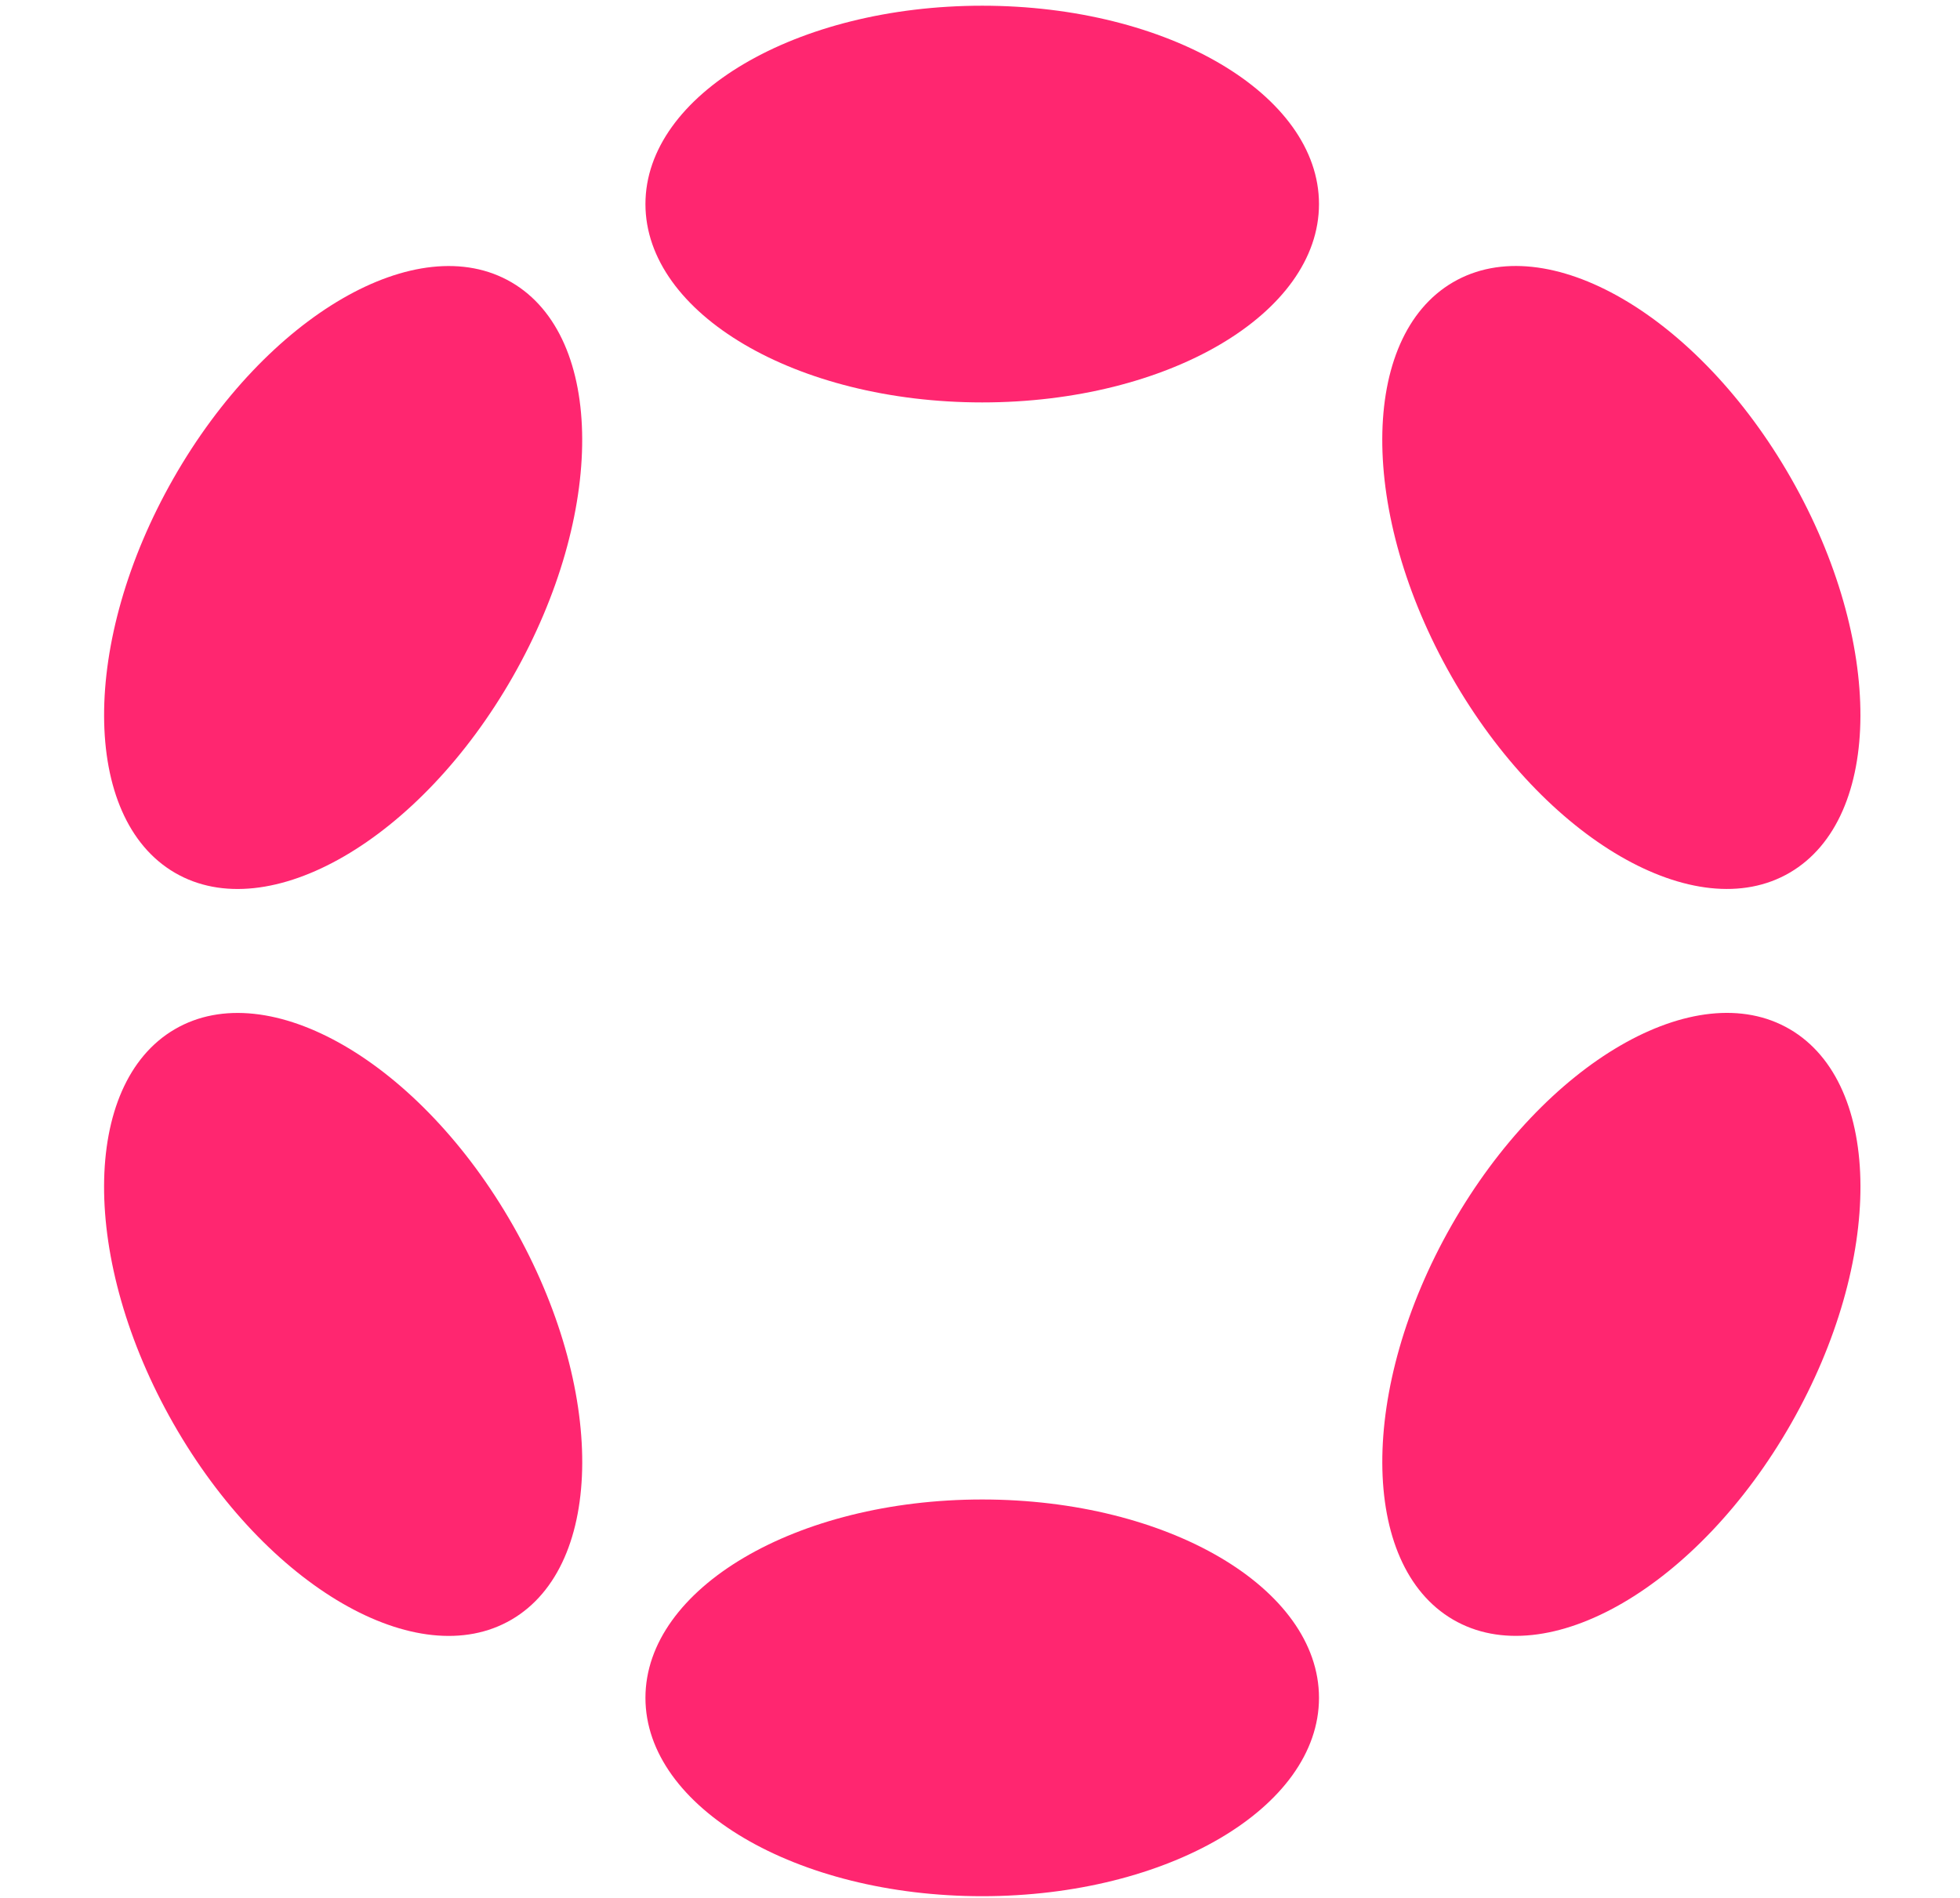 <svg width="254" height="246" viewBox="0 0 254 246" fill="none" xmlns="http://www.w3.org/2000/svg">
<path d="M127.287 52.152C151.391 52.152 170.93 40.643 170.93 26.446C170.93 12.249 151.391 0.74 127.287 0.74C103.184 0.74 83.644 12.249 83.644 26.446C83.644 40.643 103.184 52.152 127.287 52.152Z" fill="#FF2670"/>
<path d="M127.287 245.74C151.391 245.74 170.93 234.231 170.93 220.034C170.93 205.837 151.391 194.328 127.287 194.328C103.184 194.328 83.644 205.837 83.644 220.034C83.644 234.231 103.184 245.74 127.287 245.74Z" fill="#FF2670"/>
<path d="M66.458 87.693C78.51 66.565 78.435 43.685 66.291 36.588C54.147 29.491 34.532 40.866 22.48 61.994C10.428 83.122 10.504 106.003 22.648 113.099C34.792 120.196 54.407 108.821 66.458 87.693Z" fill="#FF2670"/>
<path d="M232.112 184.487C244.164 163.359 244.086 140.477 231.939 133.379C219.792 126.28 200.175 137.653 188.123 158.781C176.071 179.909 176.149 202.791 188.296 209.89C200.443 216.988 220.06 205.615 232.112 184.487Z" fill="#FF2670"/>
<path d="M66.291 209.897C78.439 202.798 78.516 179.916 66.465 158.788C54.413 137.66 34.796 126.287 22.648 133.386C10.501 140.484 10.424 163.366 22.475 184.494C34.527 205.622 54.144 216.995 66.291 209.897Z" fill="#FF2670"/>
<path d="M231.935 113.094C244.082 105.996 244.16 83.114 232.108 61.986C220.056 40.858 200.439 29.485 188.292 36.583C176.145 43.682 176.067 66.564 188.119 87.692C200.171 108.82 219.788 120.193 231.935 113.094Z" fill="#FF2670"/>
</svg>
